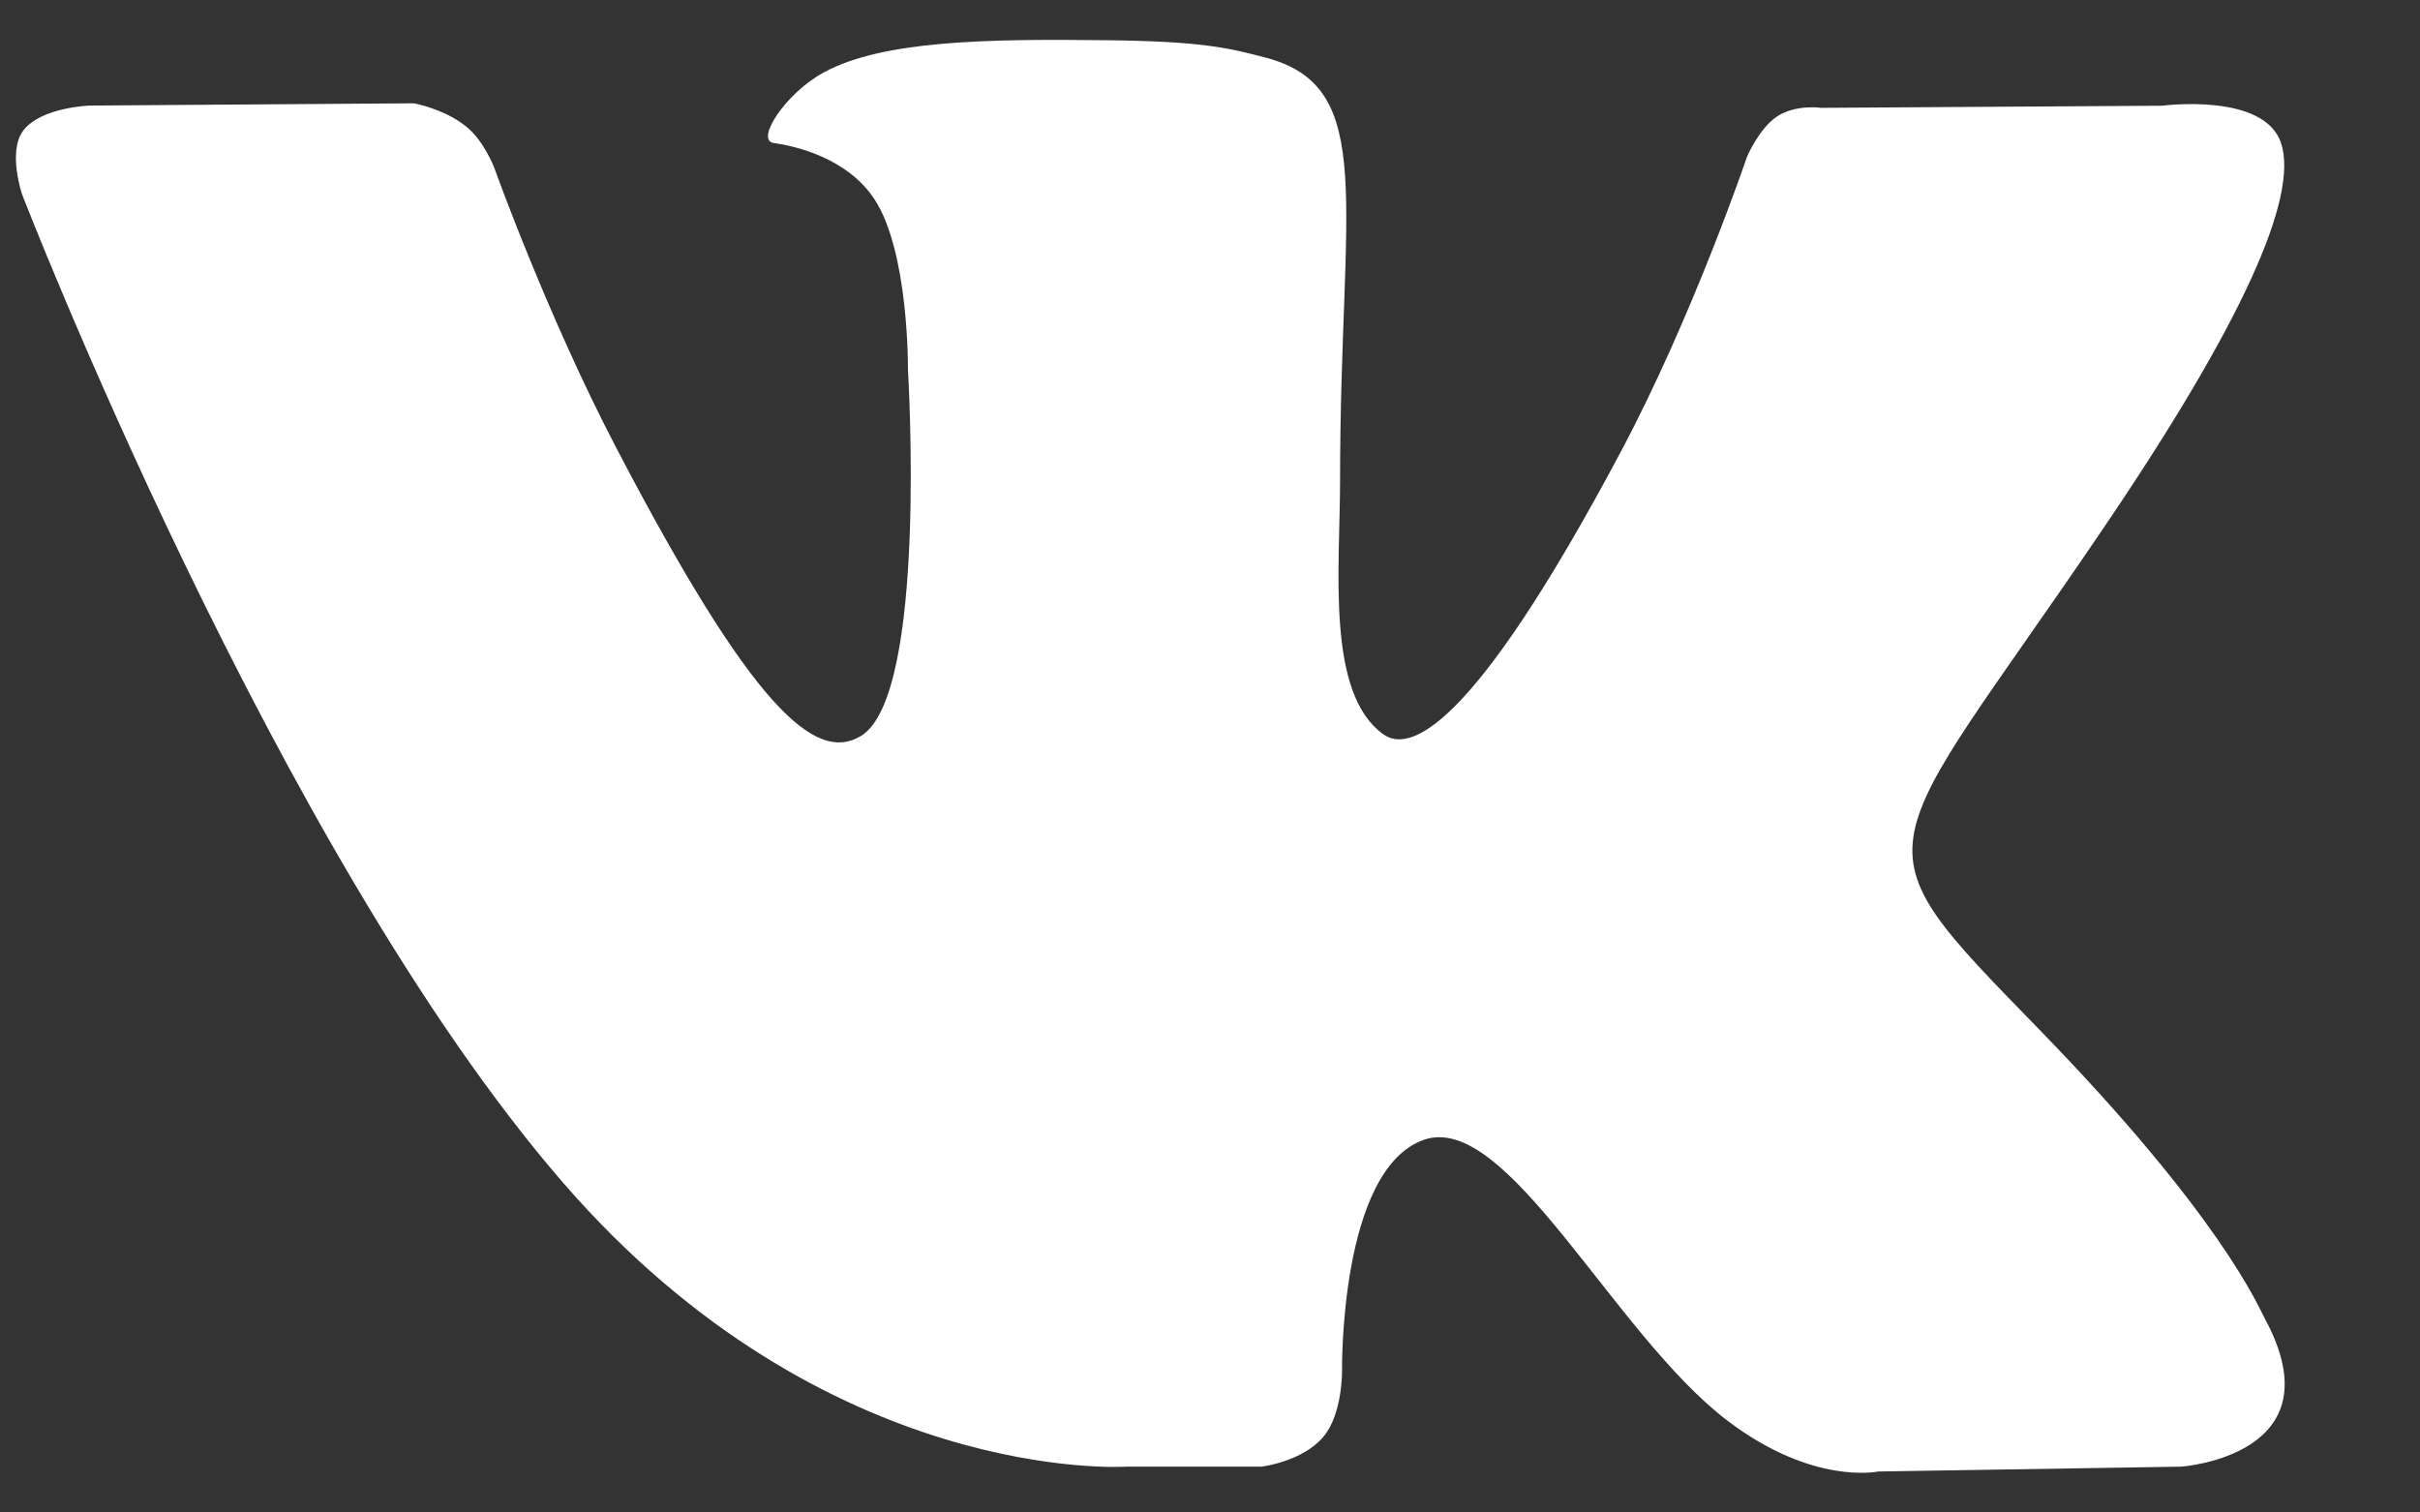 <svg width="16" height="10" viewBox="0 0 16 10" fill="none" xmlns="http://www.w3.org/2000/svg">
<rect x="0" y="0" width="16" height="10" fill="#333333" stroke="none"/>
<path d="M14.972 8.714C14.931 8.639 14.682 8.039 13.482 6.806C12.225 5.515 12.394 5.725 13.907 3.492C14.829 2.133 15.197 1.303 15.082 0.948C14.973 0.609 14.295 0.699 14.295 0.699L12.041 0.713C12.041 0.713 11.874 0.688 11.749 0.77C11.628 0.851 11.55 1.038 11.55 1.038C11.55 1.038 11.193 2.09 10.717 2.985C9.713 4.873 9.31 4.972 9.146 4.855C8.765 4.582 8.86 3.757 8.86 3.172C8.86 1.342 9.111 0.579 8.372 0.382C8.126 0.317 7.946 0.273 7.319 0.266C6.515 0.256 5.833 0.269 5.448 0.478C5.191 0.617 4.993 0.927 5.114 0.945C5.263 0.966 5.601 1.045 5.78 1.315C6.011 1.663 6.003 2.445 6.003 2.445C6.003 2.445 6.136 4.599 5.692 4.866C5.388 5.05 4.97 4.675 4.075 2.962C3.617 2.085 3.27 1.115 3.27 1.115C3.27 1.115 3.203 0.934 3.084 0.838C2.94 0.72 2.737 0.683 2.737 0.683L0.594 0.698C0.594 0.698 0.272 0.708 0.154 0.863C0.049 1.001 0.146 1.285 0.146 1.285C0.146 1.285 1.824 5.63 3.724 7.821C5.466 9.829 7.445 9.697 7.445 9.697H8.341C8.341 9.697 8.612 9.664 8.75 9.499C8.877 9.348 8.873 9.063 8.873 9.063C8.873 9.063 8.855 7.732 9.414 7.536C9.964 7.343 10.671 8.823 11.42 9.392C11.986 9.823 12.417 9.729 12.417 9.729L14.42 9.697C14.42 9.697 15.468 9.626 14.972 8.714Z" fill="#ffffff"/>
</svg>
